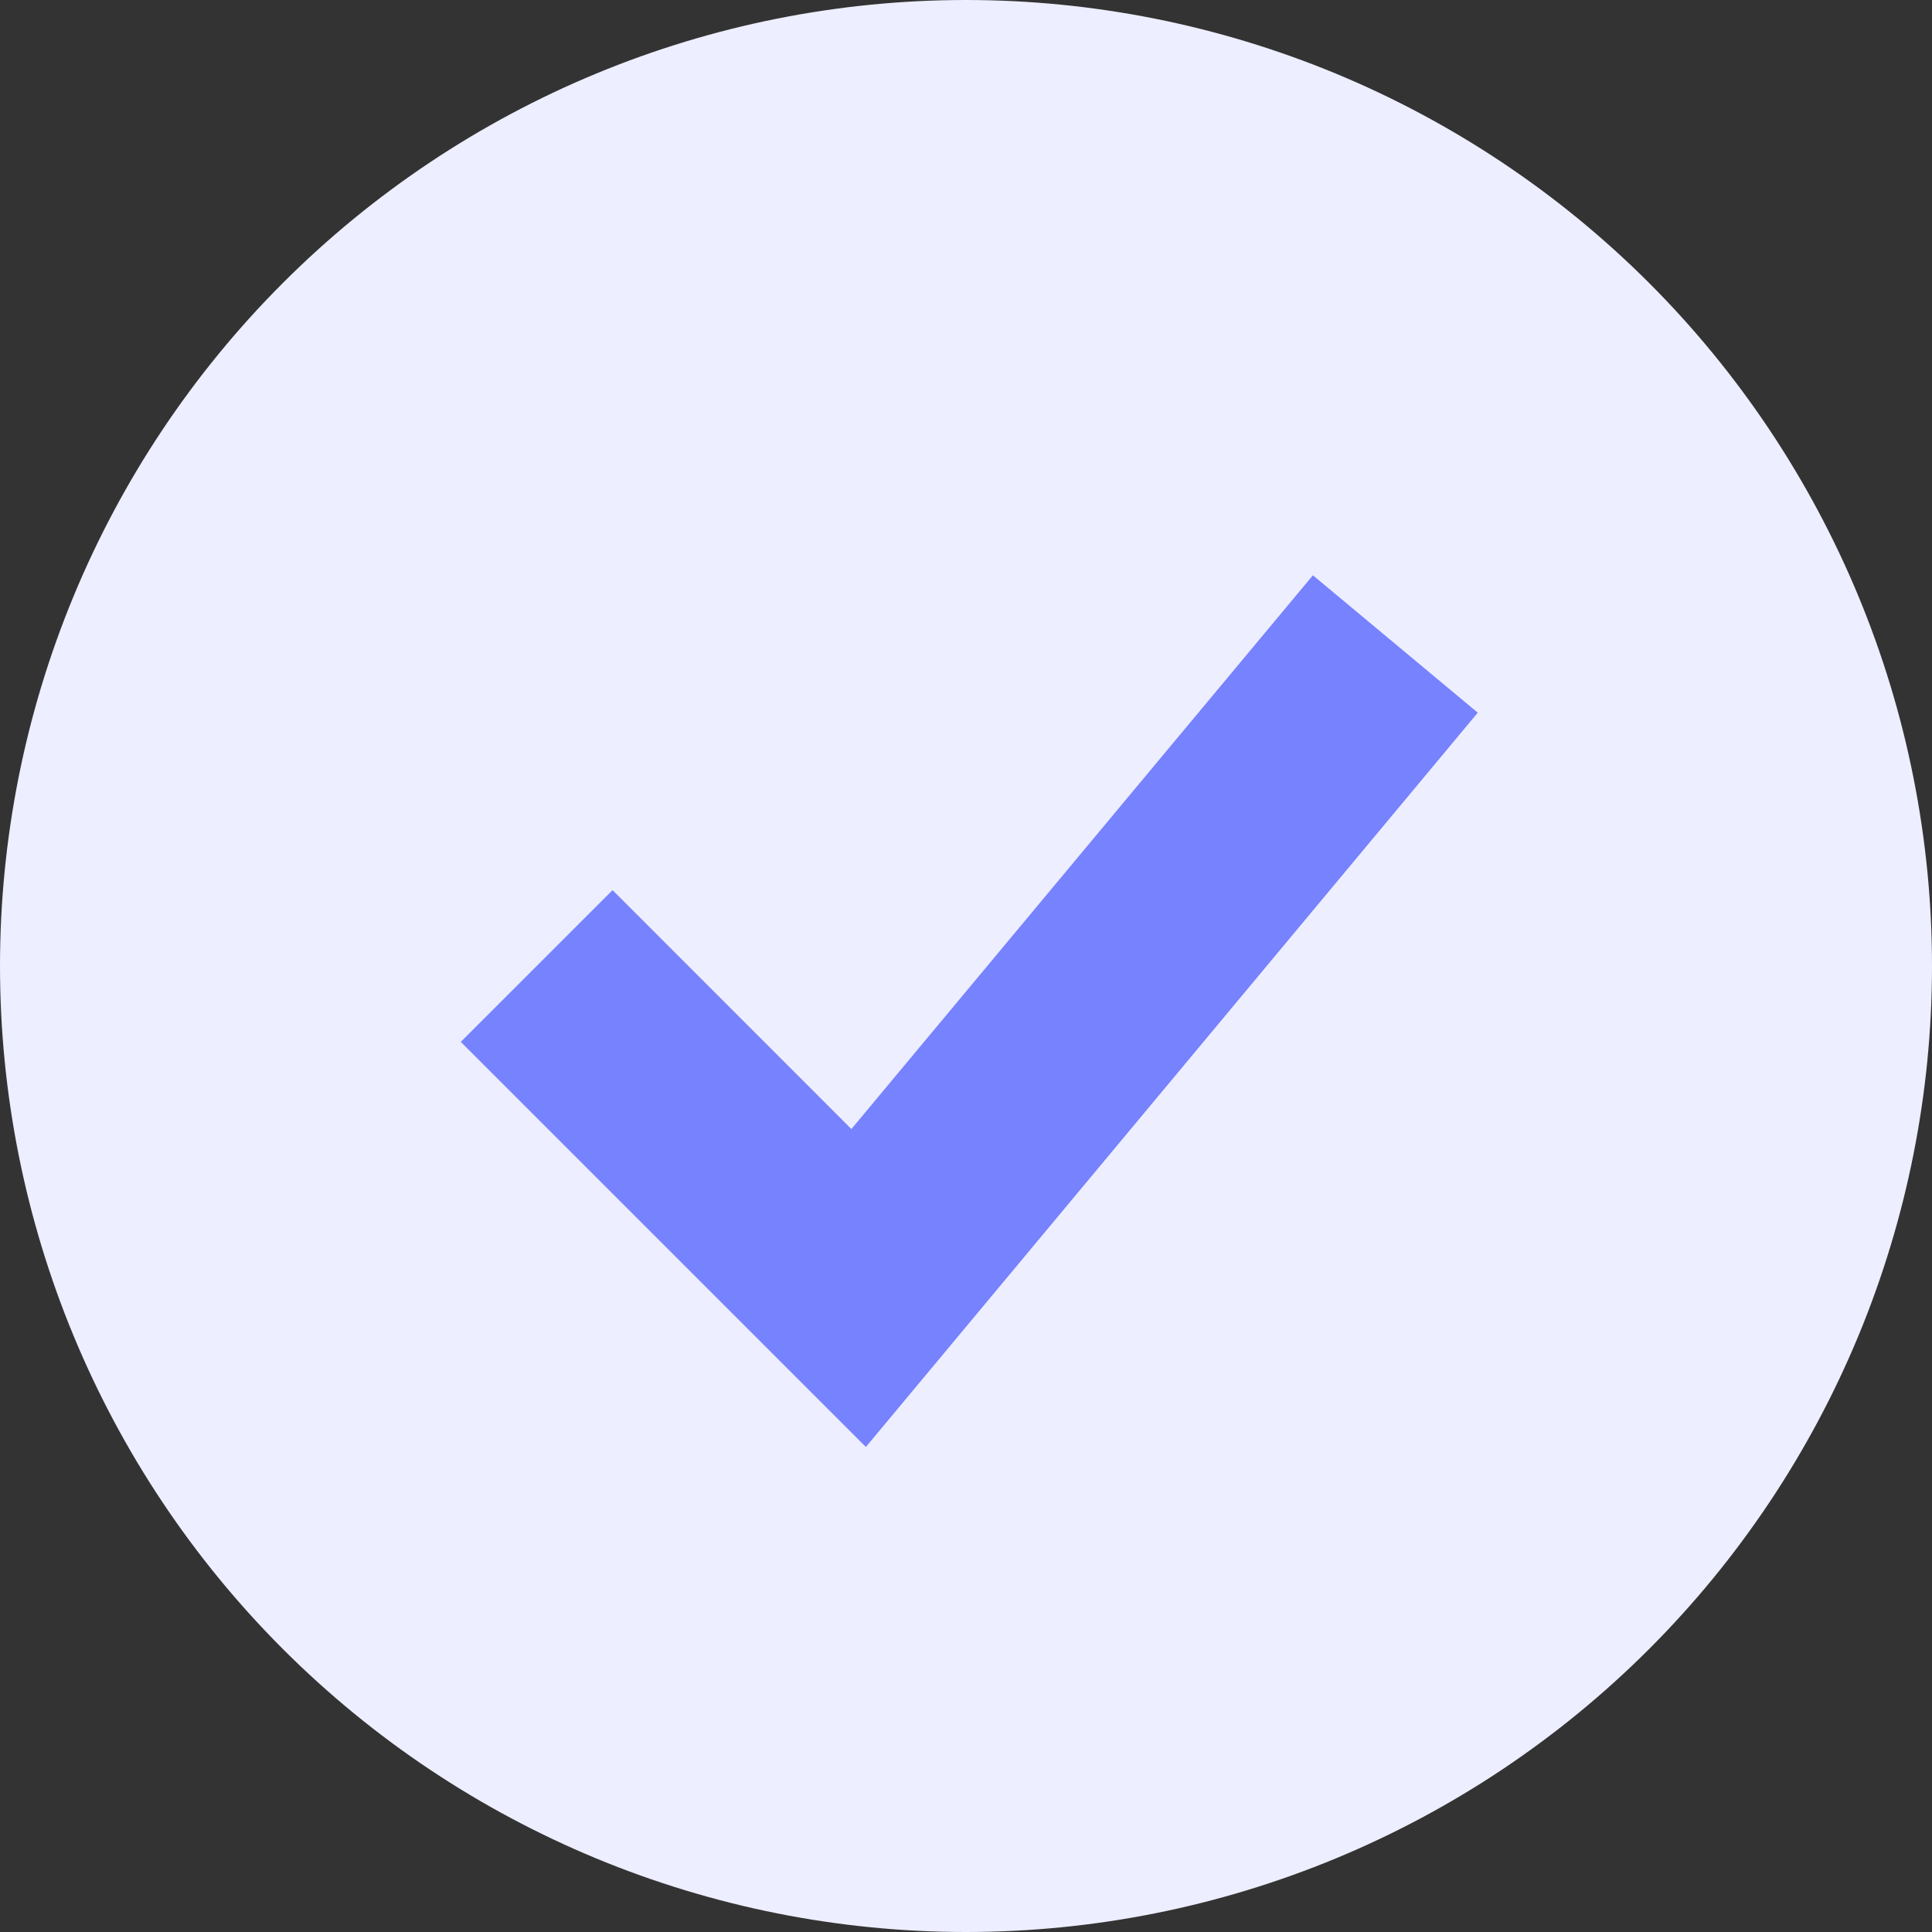 <svg width="52" height="52" viewBox="0 0 52 52" fill="none" xmlns="http://www.w3.org/2000/svg">
<rect x="0" y="0" width="52" height="52" fill="#333333" stroke="none"/>
<rect x="10" y="10" width="32" height="32" fill="#7782FF"/>
<path fill-rule="evenodd" clip-rule="evenodd" d="M26 52C29.414 52 32.795 51.328 35.95 50.021C39.104 48.714 41.971 46.799 44.385 44.385C46.799 41.971 48.714 39.104 50.021 35.95C51.328 32.795 52 29.414 52 26C52 22.586 51.328 19.205 50.021 16.05C48.714 12.896 46.799 10.03 44.385 7.615C41.971 5.201 39.104 3.286 35.95 1.979C32.795 0.673 29.414 -5.08781e-08 26 0C19.104 1.02753e-07 12.491 2.739 7.615 7.615C2.739 12.491 0 19.104 0 26C0 32.896 2.739 39.509 7.615 44.385C12.491 49.261 19.104 52 26 52ZM25.33 36.516L39.774 19.182L35.337 15.484L22.915 30.388L16.487 23.958L12.402 28.042L21.069 36.709L23.305 38.945L25.33 36.516Z" fill="#EDEEFF"/>
</svg>

